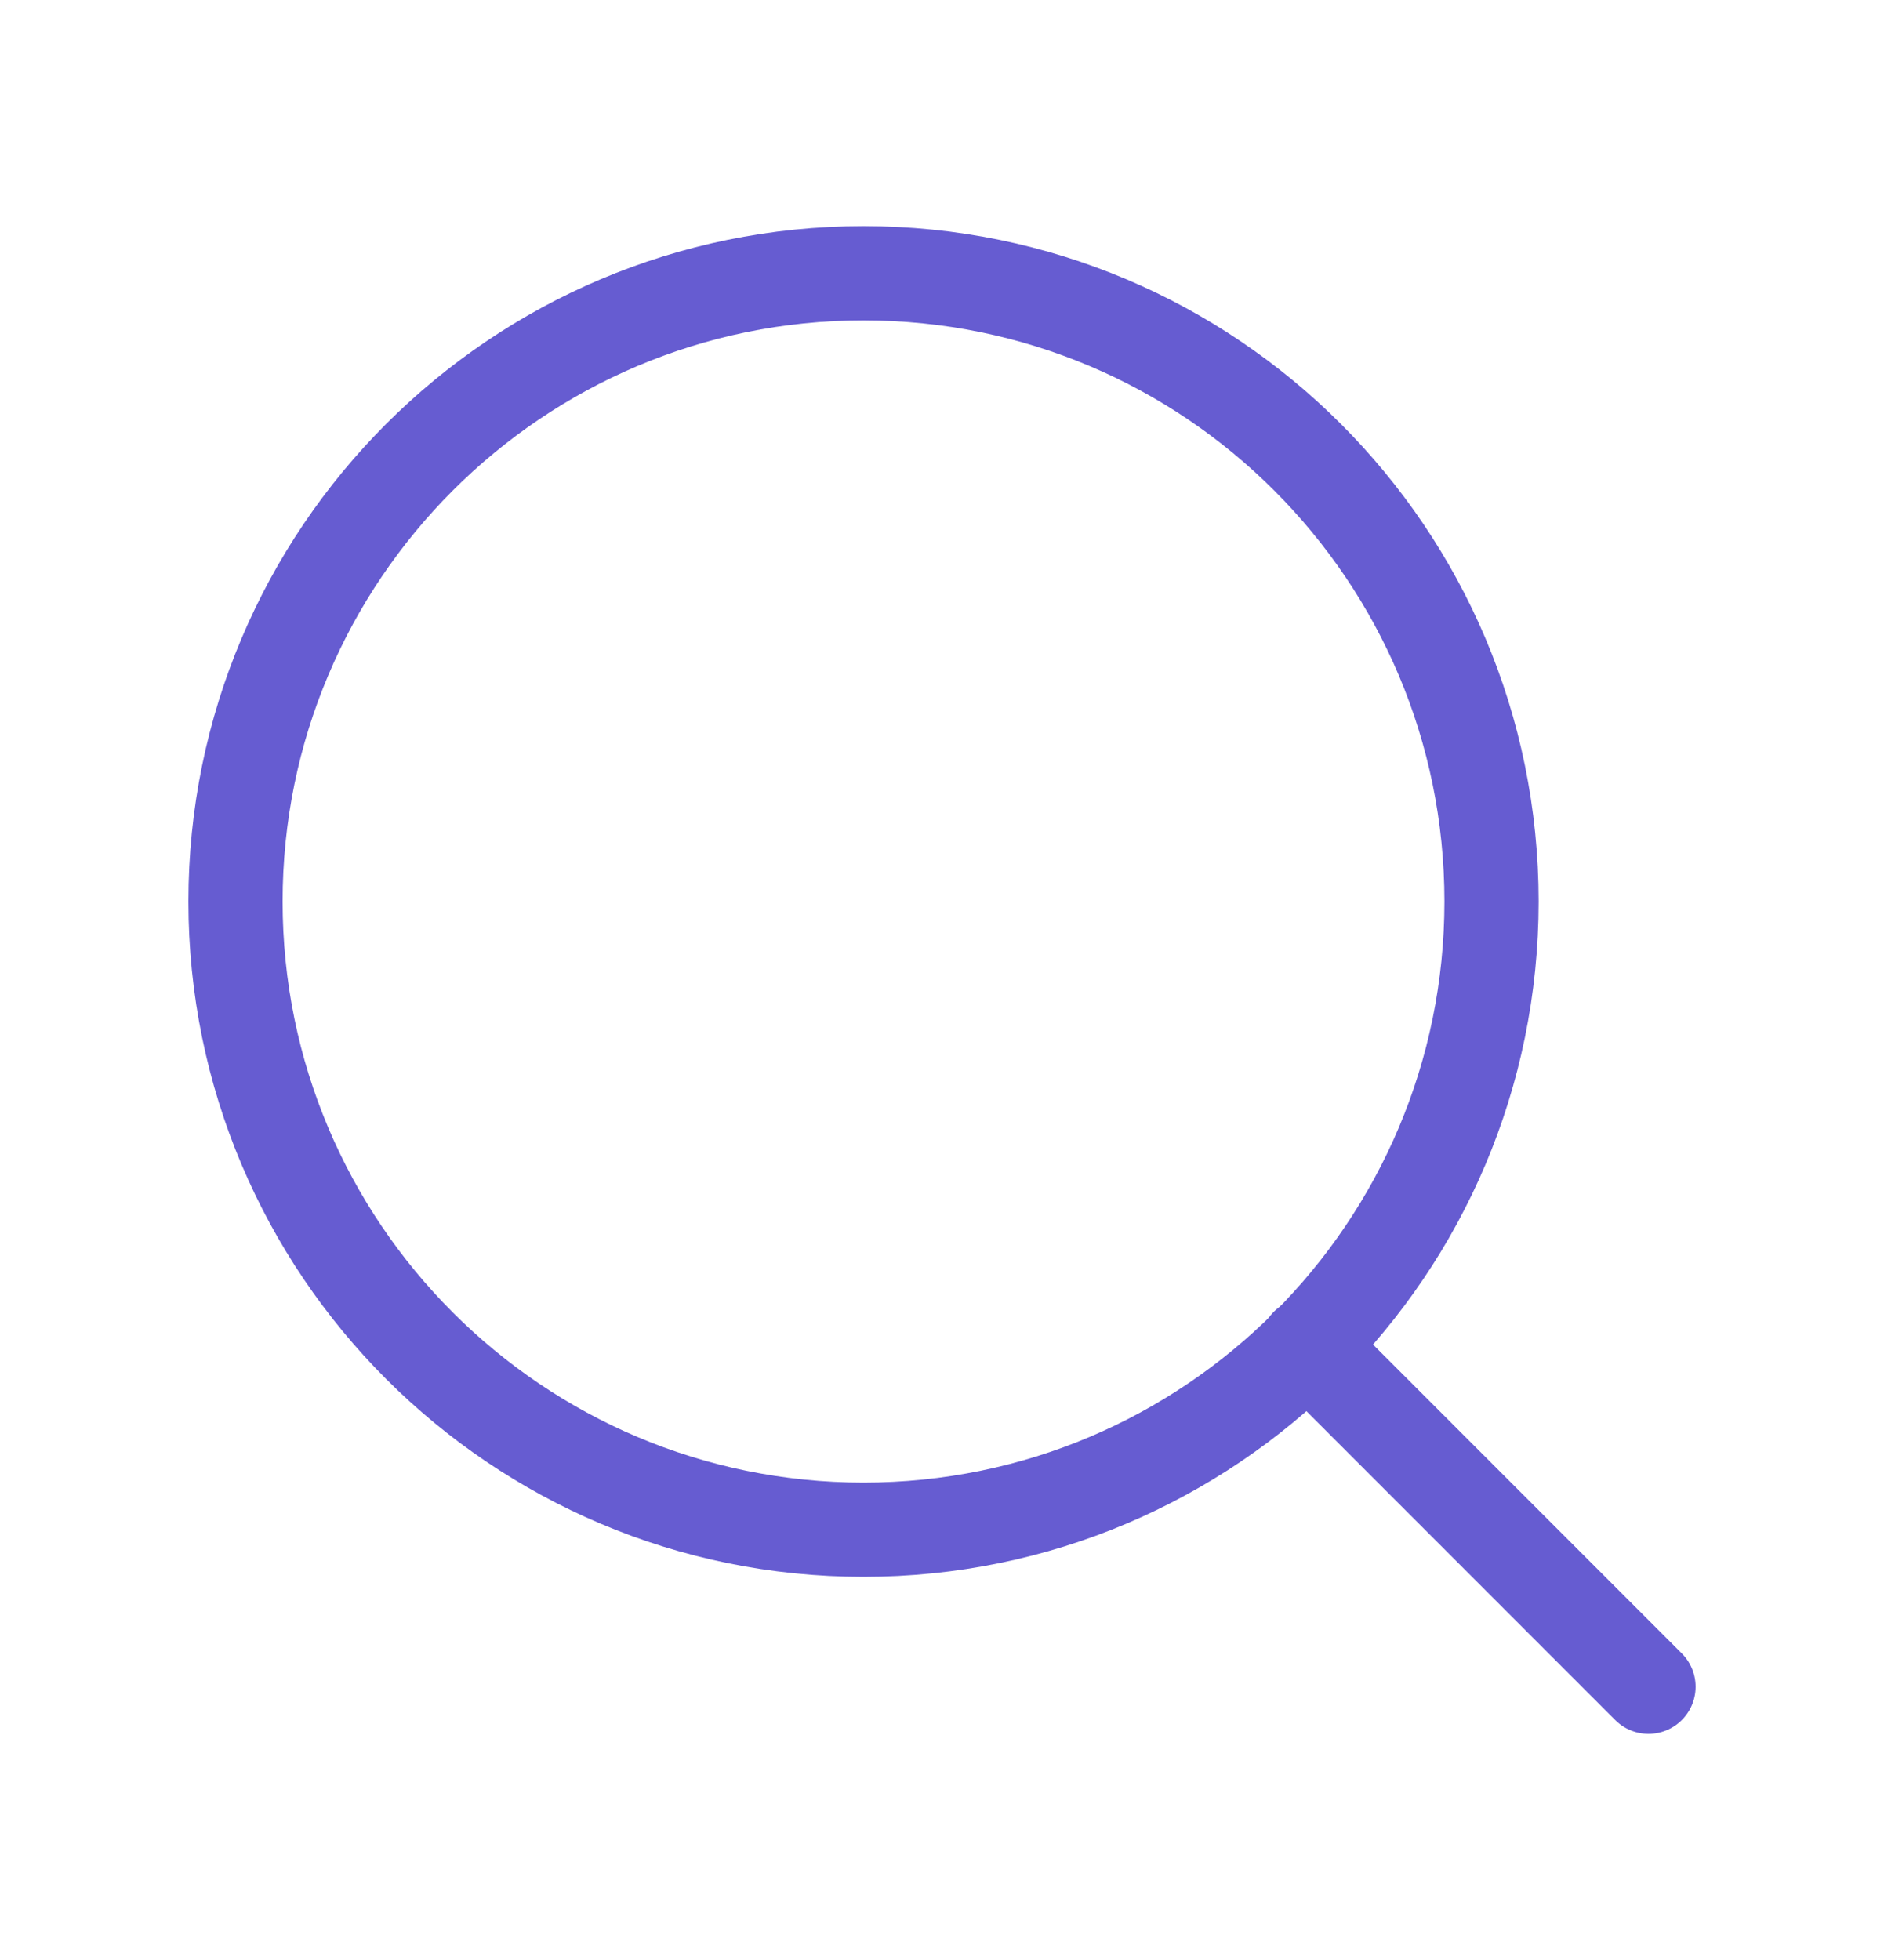 <svg width="25" height="26" viewBox="0 0 25 26" fill="none" xmlns="http://www.w3.org/2000/svg">
<g id="search">
<path id="Vector" d="M11.458 20.292C16.061 20.292 19.792 16.561 19.792 11.958C19.792 7.356 16.061 3.625 11.458 3.625C6.856 3.625 3.125 7.356 3.125 11.958C3.125 16.561 6.856 20.292 11.458 20.292Z" stroke="#665CD1" stroke-width="1.25" stroke-linecap="round" stroke-linejoin="round"/>
<path id="Vector_2" d="M21.875 22.375L17.344 17.844" stroke="#665CD1" stroke-width="1.25" stroke-linecap="round" stroke-linejoin="round"/>
</g>
</svg>
